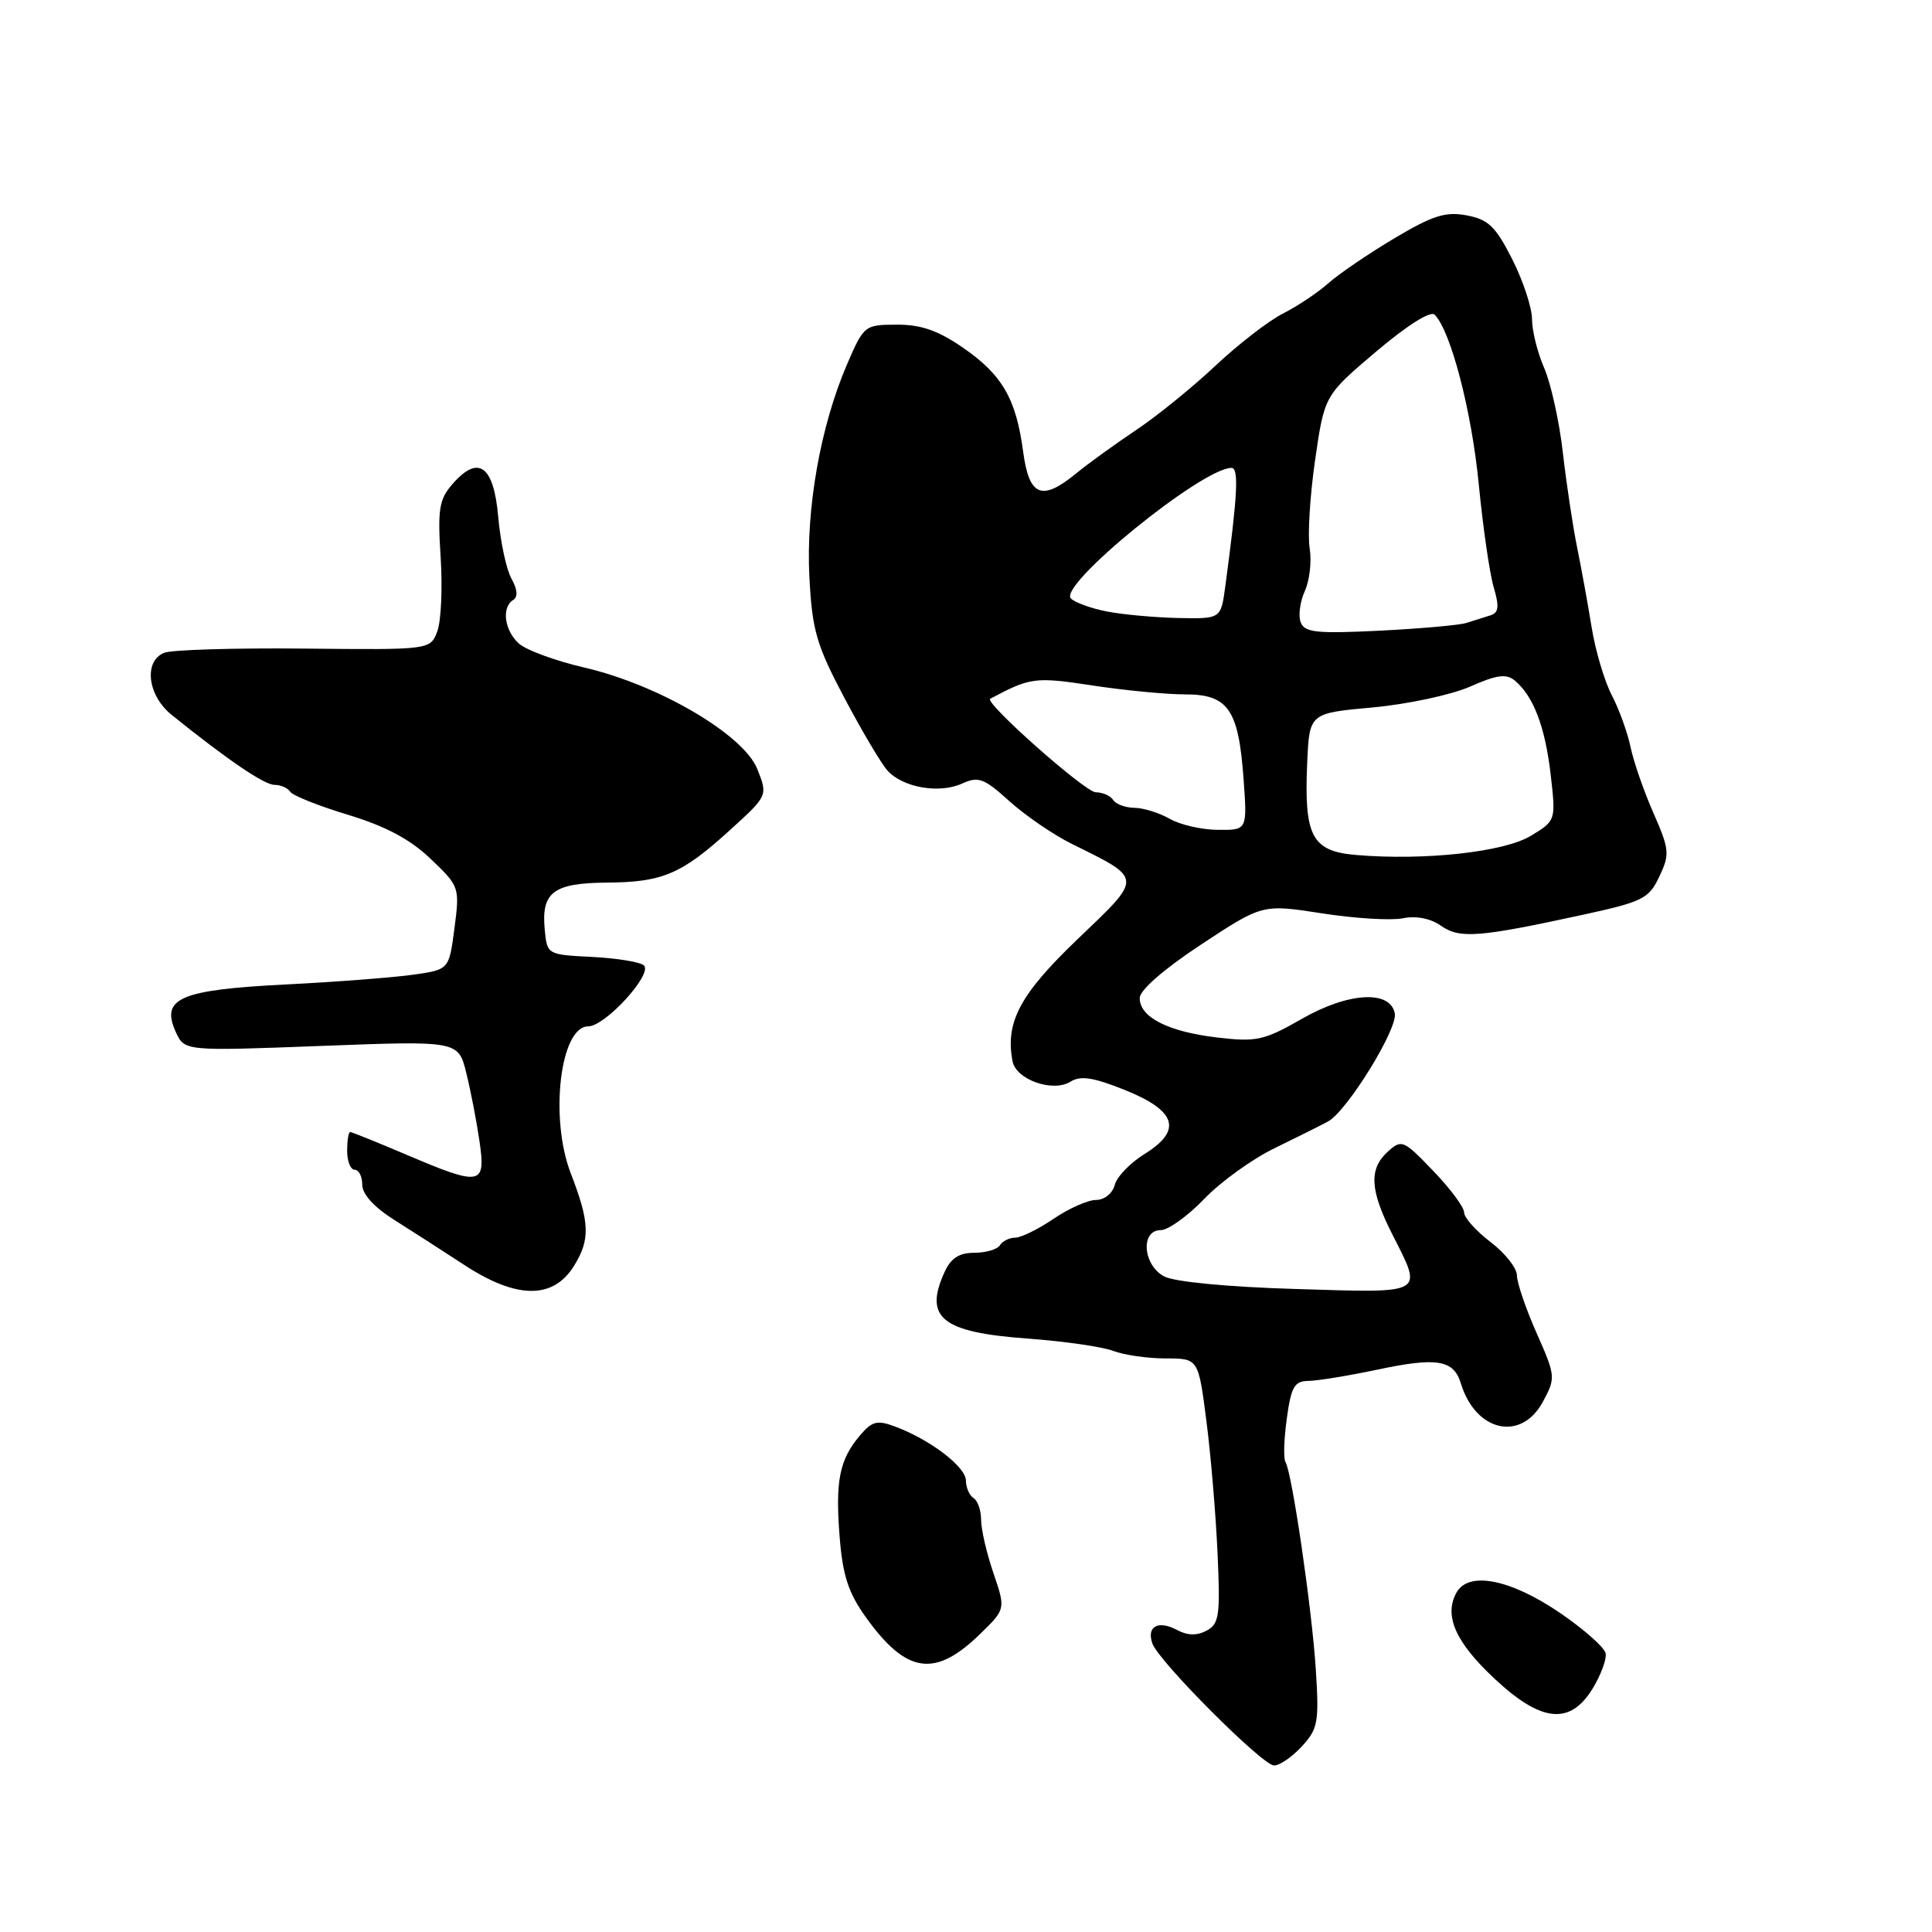 <?xml version="1.0" encoding="UTF-8" standalone="no"?>
<!DOCTYPE svg PUBLIC "-//W3C//DTD SVG 1.1//EN" "http://www.w3.org/Graphics/SVG/1.1/DTD/svg11.dtd" >
<svg xmlns="http://www.w3.org/2000/svg" xmlns:xlink="http://www.w3.org/1999/xlink" version="1.1" viewBox="0 0 256 256">
 <g >
 <path fill="currentColor"
d=" M 172.47 231.44 C 174.64 229.09 174.80 228.25 174.35 221.19 C 173.84 213.19 171.20 195.13 170.33 193.72 C 170.05 193.27 170.13 190.68 170.51 187.95 C 171.08 183.77 171.52 183.00 173.34 182.98 C 174.53 182.97 178.64 182.30 182.48 181.49 C 190.40 179.81 192.61 180.17 193.57 183.30 C 195.52 189.72 201.56 191.08 204.44 185.74 C 206.15 182.56 206.14 182.36 203.60 176.62 C 202.17 173.39 201.00 169.96 201.00 168.99 C 201.00 168.03 199.43 166.04 197.50 164.57 C 195.57 163.10 194.00 161.34 194.00 160.65 C 194.00 159.96 192.16 157.48 189.90 155.14 C 185.98 151.05 185.72 150.94 183.90 152.59 C 181.36 154.89 181.51 157.69 184.50 163.58 C 188.56 171.59 189.03 171.33 171.75 170.80 C 162.66 170.53 155.59 169.85 154.25 169.13 C 151.44 167.63 151.09 163.00 153.80 163.00 C 154.79 163.00 157.37 161.14 159.55 158.88 C 161.72 156.61 165.93 153.57 168.91 152.13 C 171.89 150.68 175.07 149.09 175.99 148.59 C 178.50 147.21 185.21 136.35 184.82 134.29 C 184.23 131.15 178.66 131.47 172.49 135.01 C 167.48 137.87 166.51 138.09 161.25 137.47 C 154.75 136.70 150.99 134.77 151.02 132.23 C 151.04 131.18 154.26 128.38 159.16 125.15 C 167.28 119.80 167.28 119.80 175.15 121.02 C 179.48 121.70 184.30 121.99 185.86 121.68 C 187.65 121.32 189.55 121.69 190.94 122.67 C 193.43 124.41 195.93 124.22 209.93 121.17 C 217.68 119.48 218.49 119.07 219.87 116.15 C 221.27 113.19 221.22 112.59 219.09 107.73 C 217.82 104.85 216.46 100.92 216.06 99.00 C 215.66 97.08 214.54 93.98 213.57 92.12 C 212.60 90.26 211.40 86.21 210.90 83.12 C 210.40 80.03 209.53 75.25 208.97 72.50 C 208.41 69.75 207.56 64.12 207.09 60.00 C 206.62 55.88 205.51 50.83 204.62 48.78 C 203.73 46.74 203.00 43.82 203.00 42.30 C 203.00 40.77 201.82 37.20 200.38 34.35 C 198.18 30.01 197.22 29.08 194.35 28.54 C 191.53 28.01 189.84 28.55 184.72 31.60 C 181.30 33.64 177.38 36.31 176.00 37.54 C 174.62 38.77 171.94 40.56 170.03 41.53 C 168.12 42.49 164.07 45.62 161.03 48.48 C 157.99 51.34 153.25 55.18 150.50 57.01 C 147.75 58.85 144.23 61.40 142.67 62.67 C 138.05 66.48 136.37 65.81 135.57 59.84 C 134.64 52.83 132.79 49.64 127.57 46.05 C 124.29 43.79 122.02 43.00 118.82 43.02 C 114.57 43.03 114.46 43.12 112.24 48.27 C 108.71 56.46 106.77 67.44 107.25 76.50 C 107.62 83.54 108.18 85.46 111.89 92.48 C 114.21 96.87 116.78 101.20 117.60 102.11 C 119.63 104.36 124.47 105.20 127.47 103.83 C 129.65 102.84 130.38 103.11 133.76 106.17 C 135.87 108.07 139.59 110.62 142.04 111.83 C 151.50 116.51 151.48 116.14 142.81 124.42 C 135.15 131.75 133.17 135.45 134.17 140.63 C 134.64 143.07 139.52 144.78 141.84 143.33 C 143.18 142.49 144.86 142.75 149.05 144.43 C 155.90 147.18 156.71 149.78 151.67 152.90 C 149.78 154.07 147.99 155.92 147.71 157.01 C 147.41 158.14 146.34 159.00 145.23 159.00 C 144.16 159.00 141.62 160.12 139.60 161.50 C 137.57 162.88 135.28 164.00 134.51 164.00 C 133.75 164.00 132.84 164.45 132.50 165.00 C 132.16 165.55 130.63 166.00 129.10 166.00 C 127.09 166.00 126.00 166.71 125.16 168.55 C 122.39 174.63 124.78 176.54 136.19 177.37 C 140.97 177.72 146.06 178.45 147.50 179.00 C 148.95 179.55 152.08 180.00 154.46 180.00 C 158.79 180.00 158.79 180.00 159.85 188.25 C 160.44 192.79 161.10 200.68 161.33 205.78 C 161.71 214.08 161.55 215.17 159.88 216.07 C 158.60 216.75 157.35 216.72 155.98 215.99 C 153.47 214.64 151.89 215.51 152.70 217.78 C 153.54 220.15 167.20 233.85 168.80 233.93 C 169.51 233.97 171.16 232.85 172.47 231.44 Z  M 211.03 223.75 C 212.12 221.96 212.90 219.86 212.76 219.09 C 212.62 218.31 209.92 215.92 206.77 213.76 C 200.11 209.21 194.54 208.13 192.96 211.08 C 191.32 214.13 192.88 217.62 198.05 222.45 C 204.24 228.24 208.04 228.62 211.03 223.75 Z  M 129.88 216.50 C 133.26 213.21 133.26 213.21 131.63 208.43 C 130.73 205.80 130.00 202.63 130.00 201.38 C 130.00 200.14 129.55 198.84 129.00 198.50 C 128.45 198.16 128.00 197.12 127.99 196.19 C 127.99 194.38 123.30 190.79 118.67 189.05 C 116.22 188.13 115.57 188.29 113.92 190.24 C 111.22 193.44 110.67 196.25 111.26 203.68 C 111.67 208.81 112.42 211.08 114.77 214.35 C 120.13 221.80 123.90 222.34 129.88 216.50 Z  M 76.05 167.75 C 78.23 164.26 78.15 161.98 75.64 155.50 C 72.79 148.16 74.23 136.00 77.94 136.00 C 80.18 136.00 86.50 129.09 85.33 127.93 C 84.87 127.48 81.80 126.97 78.50 126.80 C 72.51 126.50 72.50 126.50 72.18 123.18 C 71.71 118.23 73.31 117.01 80.37 116.95 C 87.81 116.90 90.30 115.84 96.76 109.96 C 101.75 105.42 101.75 105.42 100.34 101.89 C 98.52 97.33 87.26 90.73 77.41 88.45 C 73.61 87.57 69.71 86.14 68.75 85.27 C 66.83 83.53 66.43 80.47 68.00 79.50 C 68.65 79.10 68.57 78.11 67.78 76.69 C 67.10 75.49 66.31 71.80 66.02 68.51 C 65.42 61.65 63.38 60.19 59.93 64.17 C 58.18 66.18 57.98 67.50 58.39 73.86 C 58.65 77.92 58.45 82.33 57.94 83.67 C 57.01 86.11 57.01 86.11 40.25 85.94 C 31.04 85.85 22.71 86.10 21.75 86.50 C 19.00 87.62 19.55 92.16 22.75 94.73 C 30.15 100.69 35.02 104.00 36.38 104.00 C 37.21 104.00 38.13 104.41 38.44 104.90 C 38.75 105.40 42.19 106.78 46.10 107.96 C 51.12 109.49 54.34 111.20 57.07 113.81 C 60.89 117.46 60.92 117.56 60.22 122.99 C 59.50 128.48 59.50 128.48 54.78 129.15 C 52.18 129.52 44.55 130.11 37.82 130.45 C 23.84 131.16 21.26 132.27 23.29 136.74 C 24.45 139.28 24.45 139.28 42.59 138.59 C 60.74 137.90 60.74 137.90 61.79 142.20 C 62.38 144.56 63.16 148.64 63.54 151.25 C 64.39 157.10 63.75 157.22 53.84 153.00 C 49.96 151.35 46.61 150.00 46.40 150.00 C 46.18 150.00 46.00 151.12 46.00 152.50 C 46.00 153.88 46.45 155.00 47.00 155.00 C 47.55 155.00 48.00 155.89 48.00 156.99 C 48.00 158.24 49.57 159.96 52.25 161.65 C 54.59 163.12 58.75 165.80 61.50 167.60 C 68.45 172.15 73.28 172.20 76.05 167.75 Z  M 179.70 113.29 C 173.83 112.80 172.78 110.82 173.21 101.08 C 173.50 94.50 173.50 94.50 181.88 93.74 C 186.48 93.32 192.28 92.08 194.77 90.99 C 198.30 89.42 199.59 89.24 200.71 90.17 C 203.19 92.23 204.74 96.31 205.47 102.62 C 206.17 108.73 206.17 108.73 202.83 110.76 C 199.29 112.90 188.74 114.06 179.70 113.29 Z  M 155.00 108.50 C 153.62 107.71 151.51 107.05 150.31 107.04 C 149.10 107.02 147.84 106.55 147.50 106.00 C 147.16 105.45 146.12 104.99 145.19 104.98 C 143.78 104.97 130.34 93.05 131.21 92.59 C 136.54 89.75 137.13 89.67 144.76 90.83 C 149.02 91.48 154.53 92.01 157.01 92.01 C 162.74 92.00 164.12 93.99 164.78 103.23 C 165.27 110.00 165.27 110.00 161.38 109.96 C 159.25 109.95 156.38 109.29 155.00 108.50 Z  M 172.35 82.46 C 172.01 81.59 172.26 79.73 172.89 78.33 C 173.53 76.94 173.82 74.38 173.54 72.65 C 173.25 70.92 173.58 65.65 174.26 60.94 C 175.50 52.39 175.50 52.39 182.34 46.59 C 186.48 43.09 189.55 41.15 190.10 41.70 C 192.23 43.83 195.01 54.50 195.94 64.14 C 196.50 69.84 197.38 75.99 197.92 77.80 C 198.69 80.42 198.59 81.20 197.45 81.55 C 196.65 81.80 195.24 82.24 194.31 82.54 C 193.38 82.84 188.19 83.30 182.78 83.57 C 174.44 83.98 172.86 83.81 172.35 82.46 Z  M 146.70 81.03 C 144.61 80.63 142.45 79.85 141.90 79.30 C 140.16 77.56 159.30 62.00 163.17 62.00 C 164.18 62.00 164.00 65.49 162.35 77.75 C 161.77 82.00 161.77 82.00 156.14 81.89 C 153.04 81.82 148.79 81.44 146.70 81.03 Z "/>
</g>
</svg>